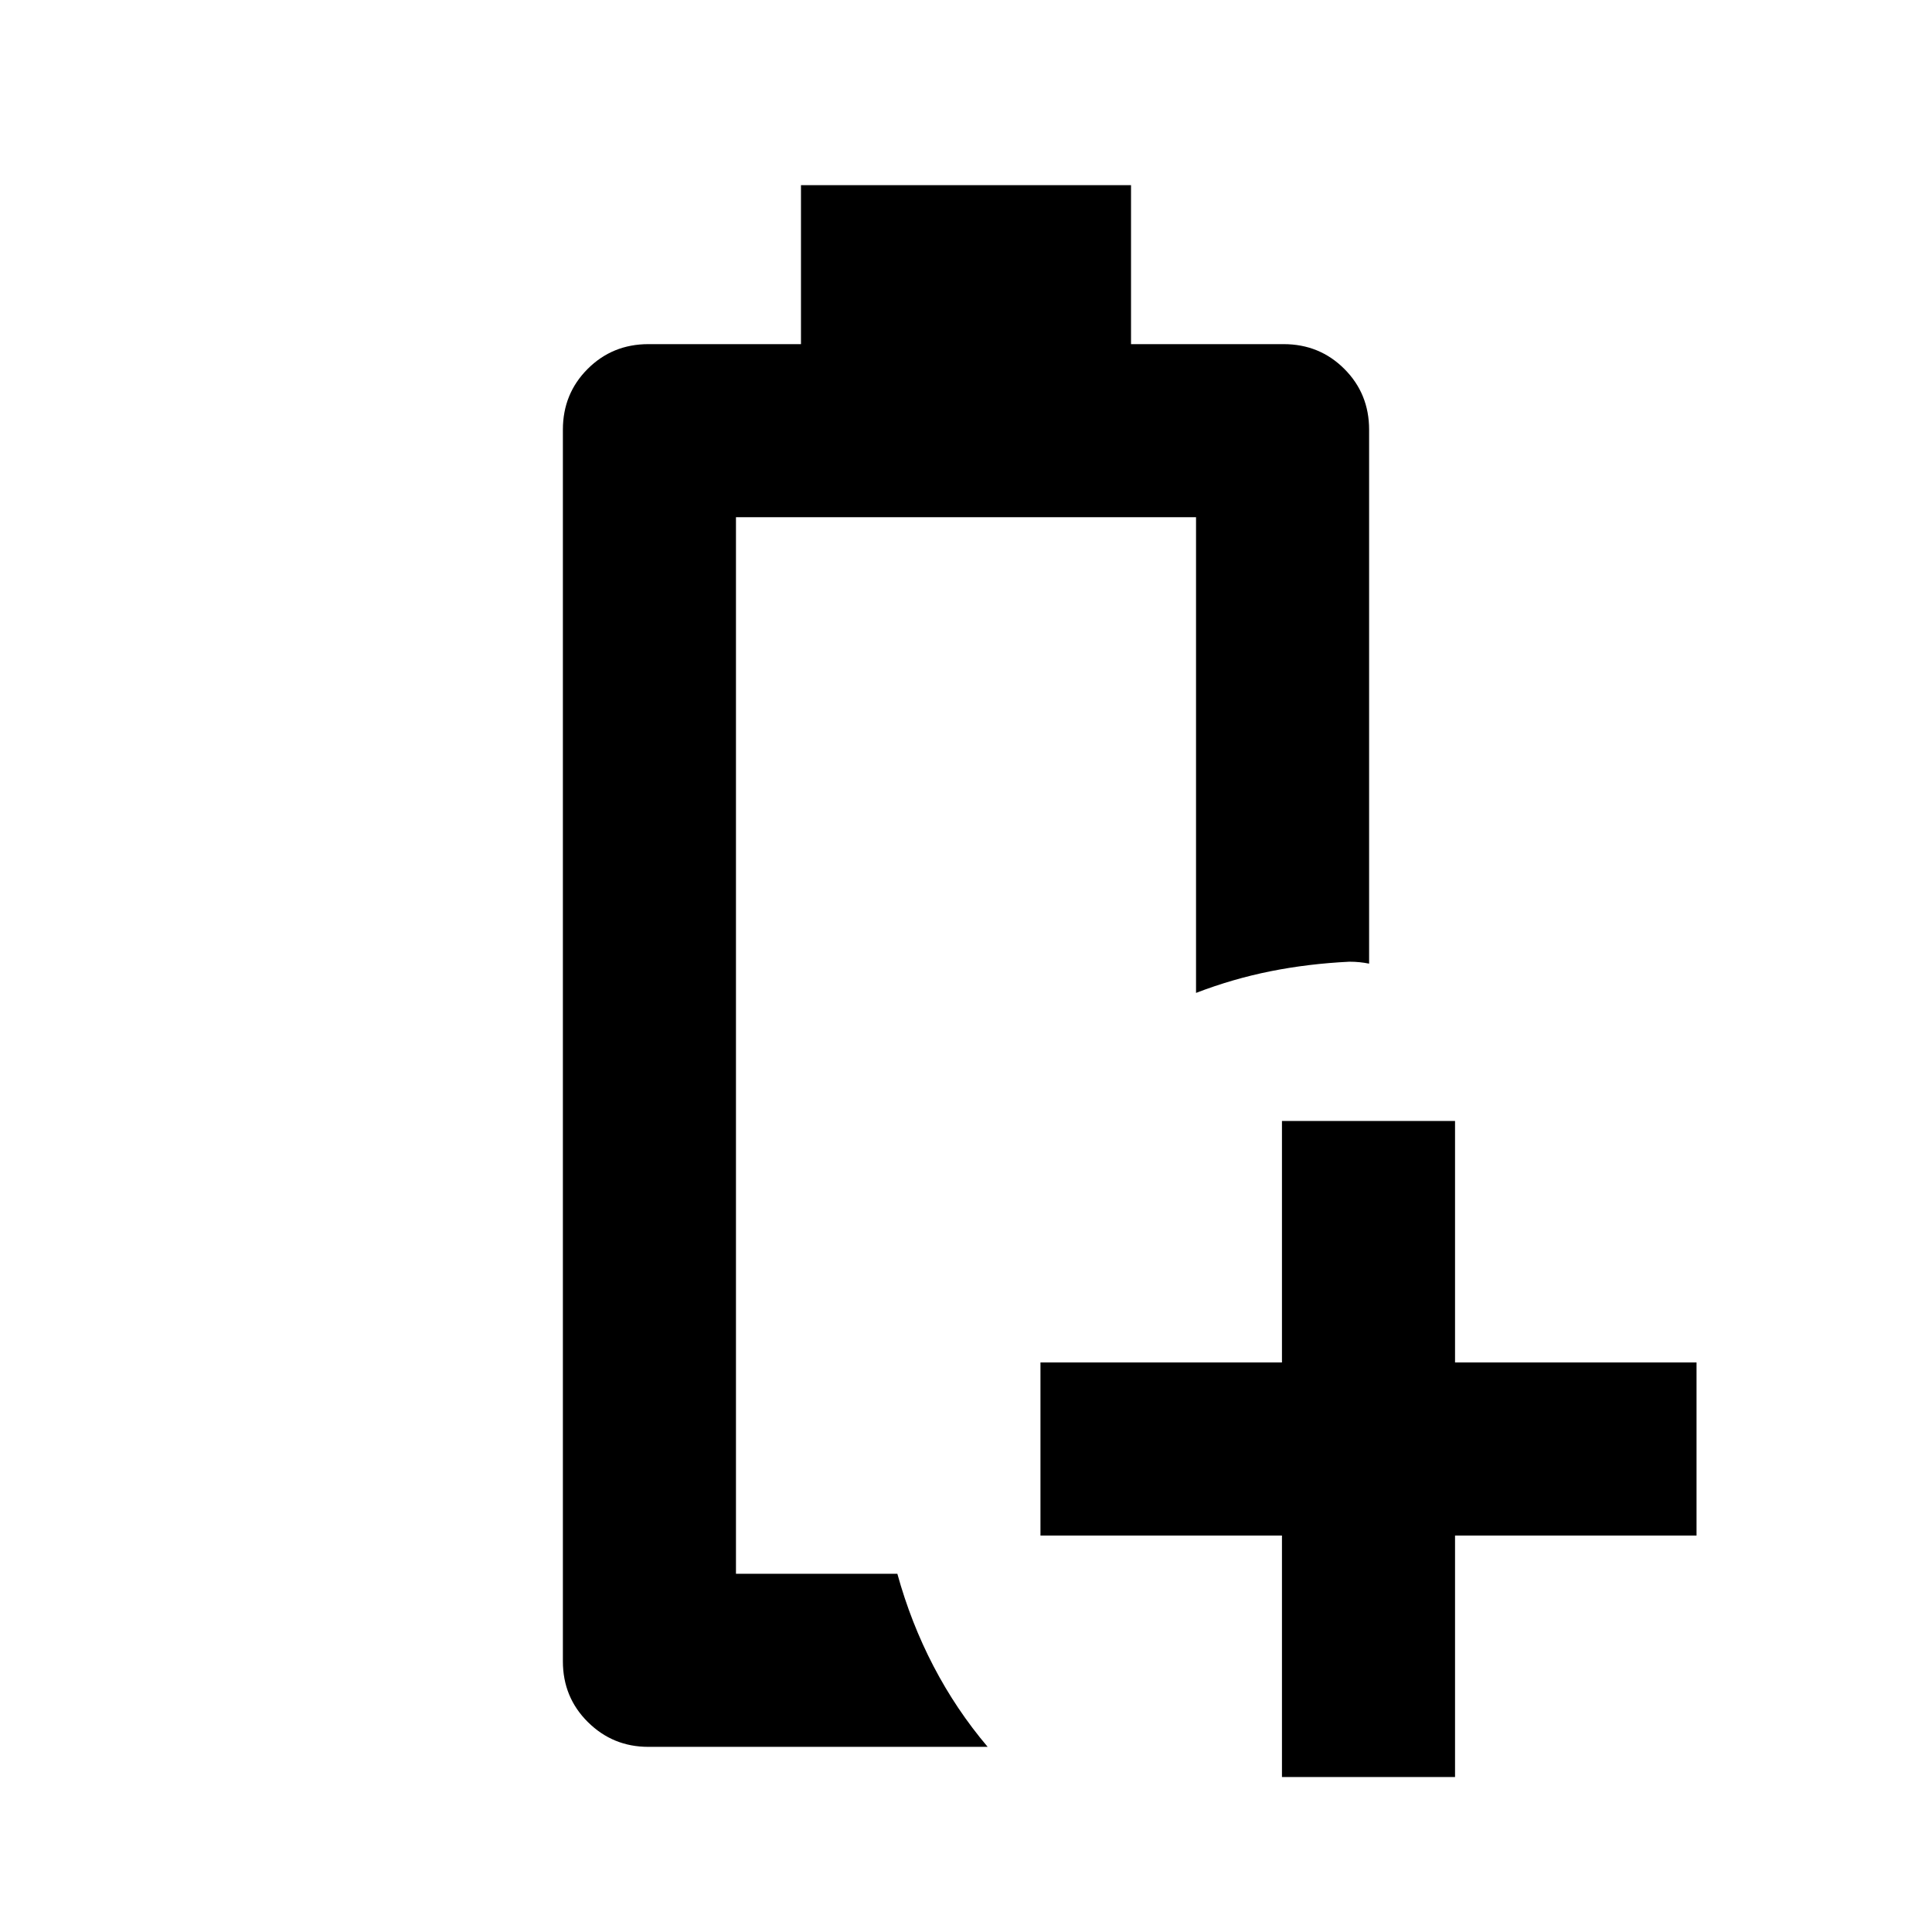 <svg xmlns="http://www.w3.org/2000/svg" height="24" viewBox="0 96 960 960" width="24"><path d="M322.15 964q-17.607 0-30.031-12.311-12.424-12.312-12.424-30.189v-612q0-17.877 12.312-30.189Q304.318 267 322.196 267H398v-79h164v79h75.804q17.878 0 30.189 12.311 12.312 12.312 12.312 30.189v265.326q-2.392-.478-4.783-.717-2.392-.24-5.022-.24-20.478 1-39.221 4.75-18.744 3.75-36.975 10.75V353H365.696v525h80.195q6.718 24.348 17.989 45.968 11.272 21.619 26.881 40.032H322.15Zm43.546-86h80.195-8.522 8.522-80.195ZM637 979V859H517v-86h120V653h86v120h120v86H723v120h-86Z"/></svg>